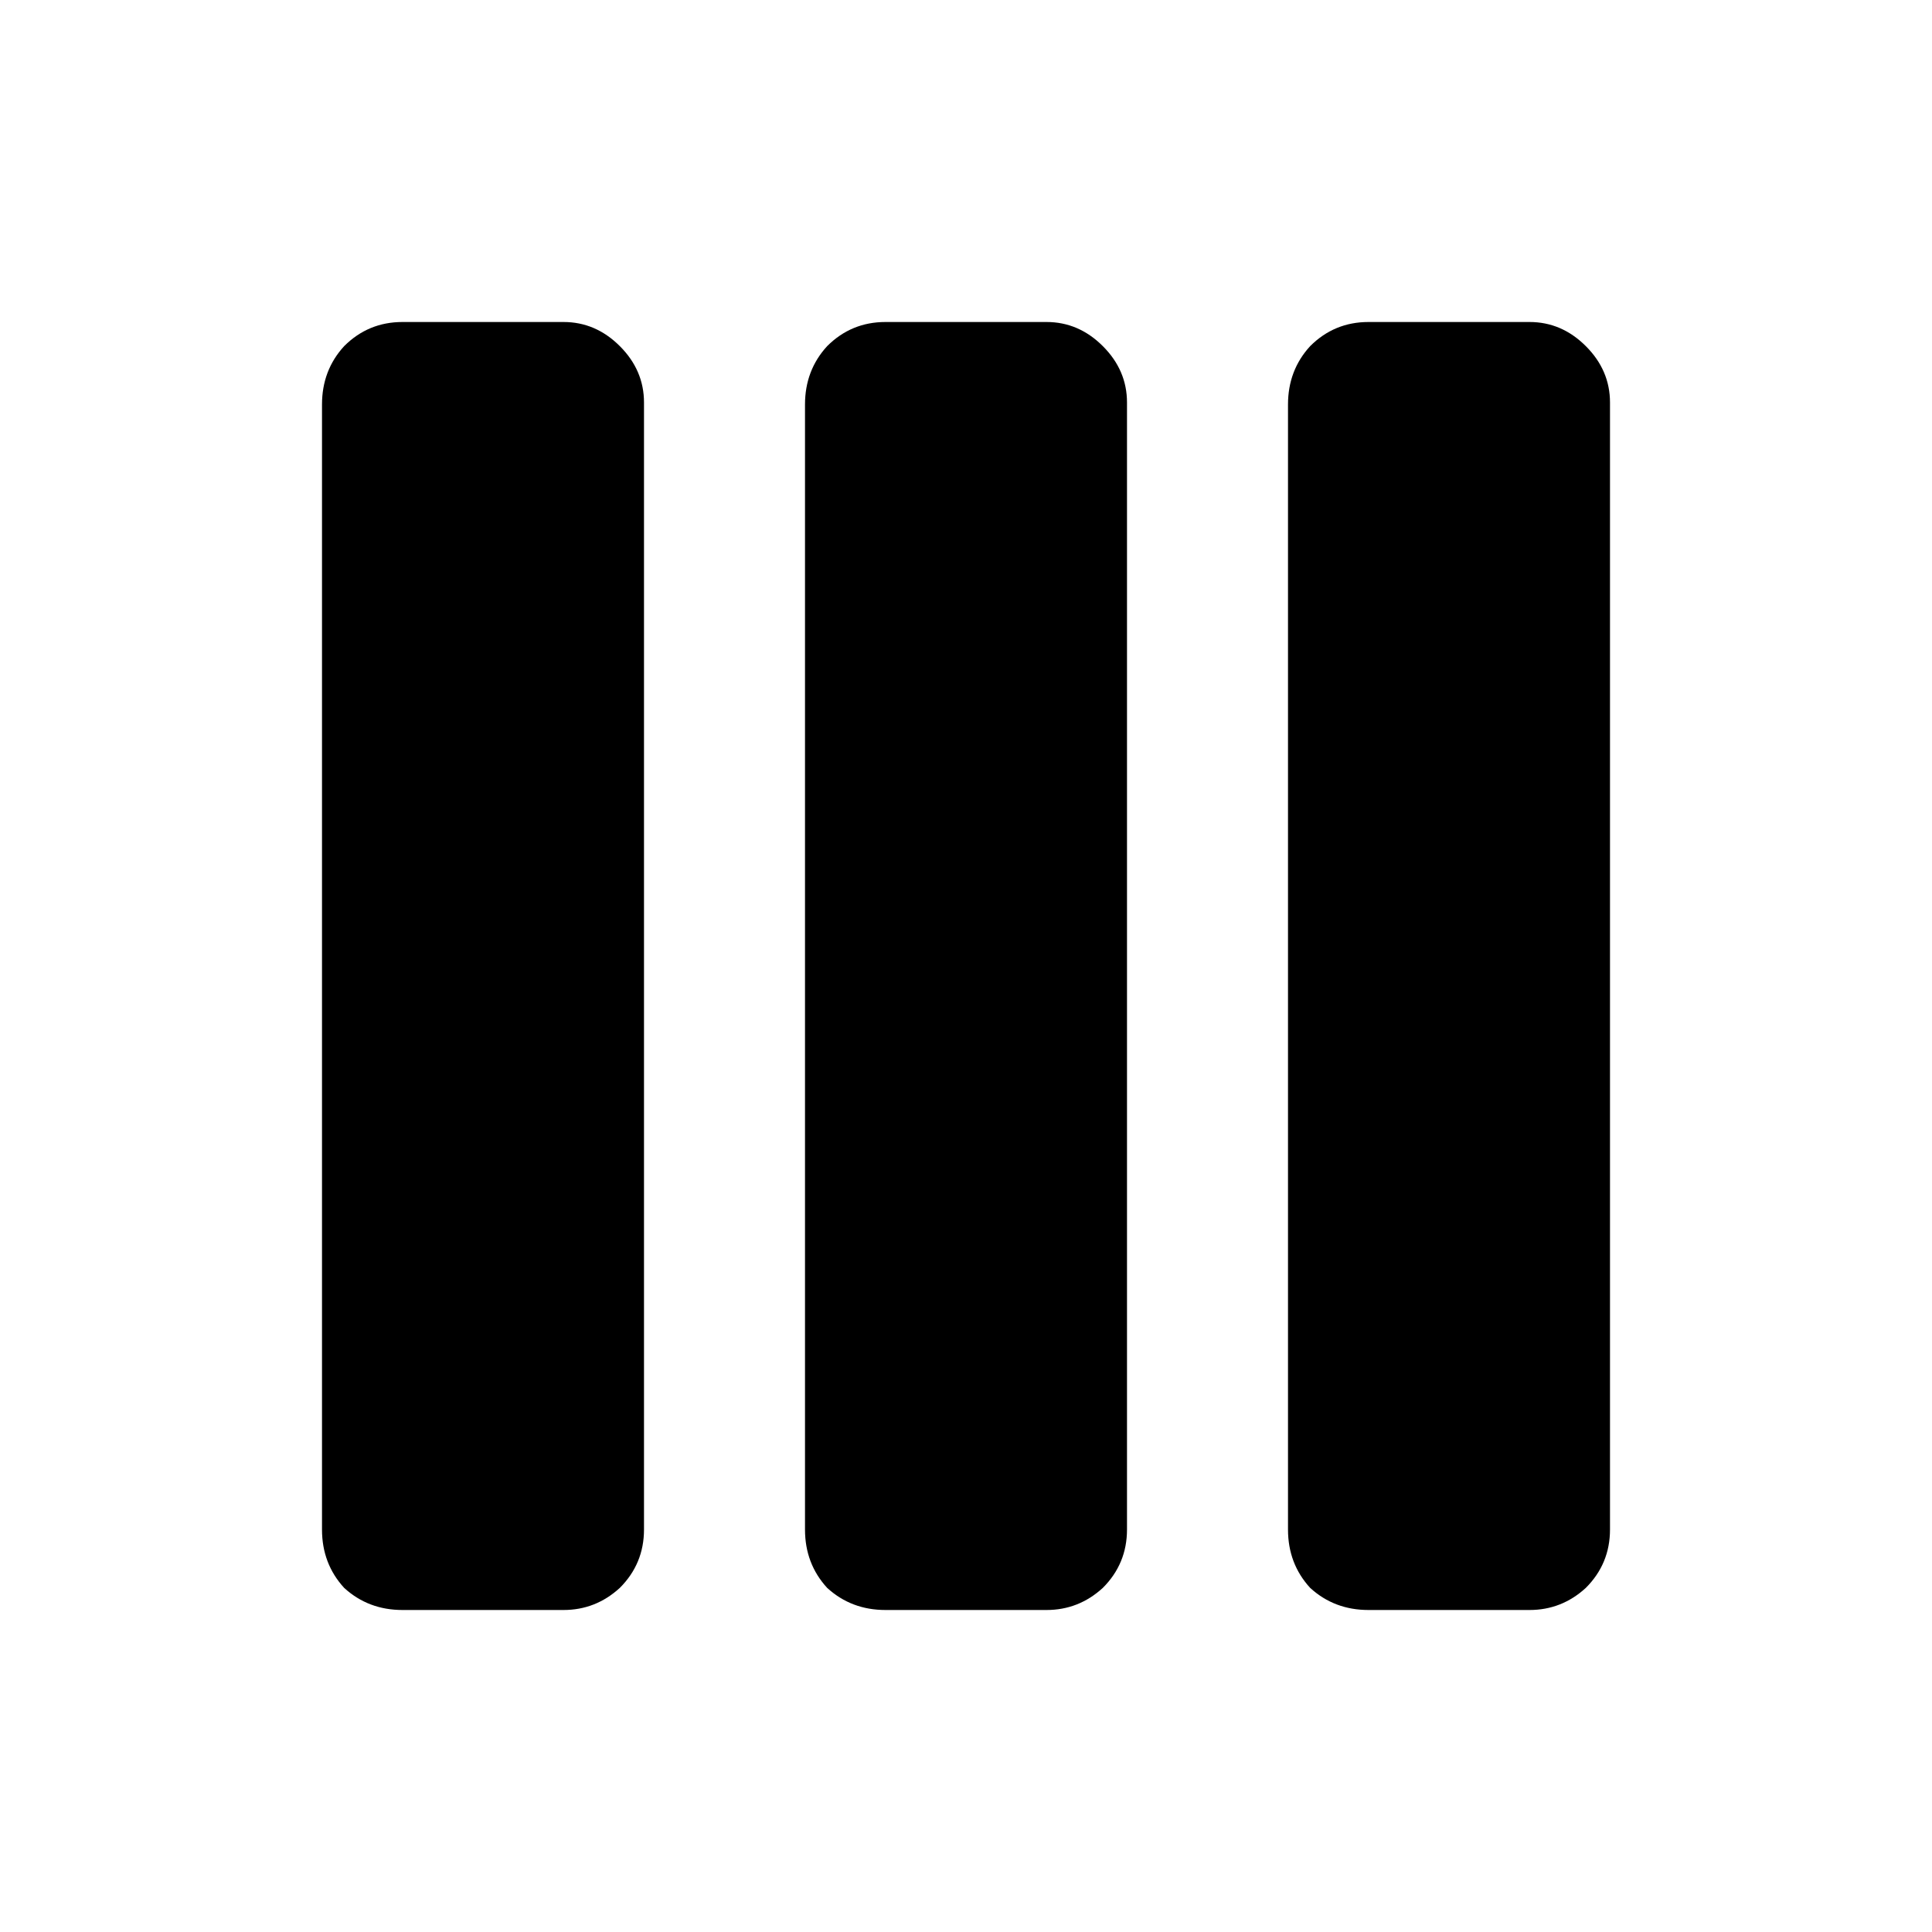 <svg xmlns:dc="http://purl.org/dc/elements/1.1/" xmlns:cc="http://creativecommons.org/ns#" xmlns:rdf="http://www.w3.org/1999/02/22-rdf-syntax-ns#" xmlns:svg="http://www.w3.org/2000/svg" xmlns="http://www.w3.org/2000/svg" xmlns:sodipodi="http://sodipodi.sourceforge.net/DTD/sodipodi-0.dtd" xmlns:inkscape="http://www.inkscape.org/namespaces/inkscape" width="48" height="48" id="svg5057" version="1.1" inkscape:version="0.91 r13725" viewBox="0 0 48 48" sodipodi:docname="all_icons.tar">
  <defs id="defs5059"/>
  <sodipodi:namedview id="base" pagecolor="#ffffff" bordercolor="#666666" borderopacity="1.0" inkscape:pageopacity="0.0" inkscape:pageshadow="2" inkscape:zoom="5.3607533" inkscape:cx="17.083968" inkscape:cy="9.574371" inkscape:current-layer="layer36" showgrid="true" inkscape:grid-bbox="true" inkscape:document-units="px" inkscape:window-width="1680" inkscape:window-height="988" inkscape:window-x="-8" inkscape:window-y="-8" inkscape:window-maximized="1" showguides="true">
    <inkscape:grid type="xygrid" id="grid6922"/>
  </sodipodi:namedview>
  <g inkscape:groupmode="layer" id="layer19" inkscape:label="rows" style="display:inline">
    <path id="path5585" style="fill:#000000;stroke:none" d="M 8.55,8.6 Q 9.15,8 10,8 l 4,0 Q 14.8,8 15.4,8.6 16,9.2 16,10 l 0,28 q 0,0.85 -0.6,1.45 Q 14.8,40 14,40 l -4,0 Q 9.15,40 8.55,39.45 8,38.85 8,38 L 8,10.05 Q 8,9.2 8.55,8.6 m 12,0 Q 21.15,8 22,8 l 4,0 Q 26.8,8 27.4,8.6 28,9.2 28,10 l 0,28 q 0,0.85 -0.6,1.45 Q 26.8,40 26,40 l -4,0 Q 21.15,40 20.55,39.45 20,38.85 20,38 L 20,10.05 Q 20,9.2 20.55,8.6 M 40,10 40,38 q 0,0.85 -0.6,1.45 Q 38.8,40 38,40 l -4,0 Q 33.15,40 32.55,39.45 32,38.85 32,38 L 32,10.05 Q 32,9.2 32.55,8.6 33.15,8 34,8 l 4,0 Q 38.8,8 39.4,8.6 40,9.2 40,10" inkscape:connector-curvature="0"/>
  </g>
  </svg>